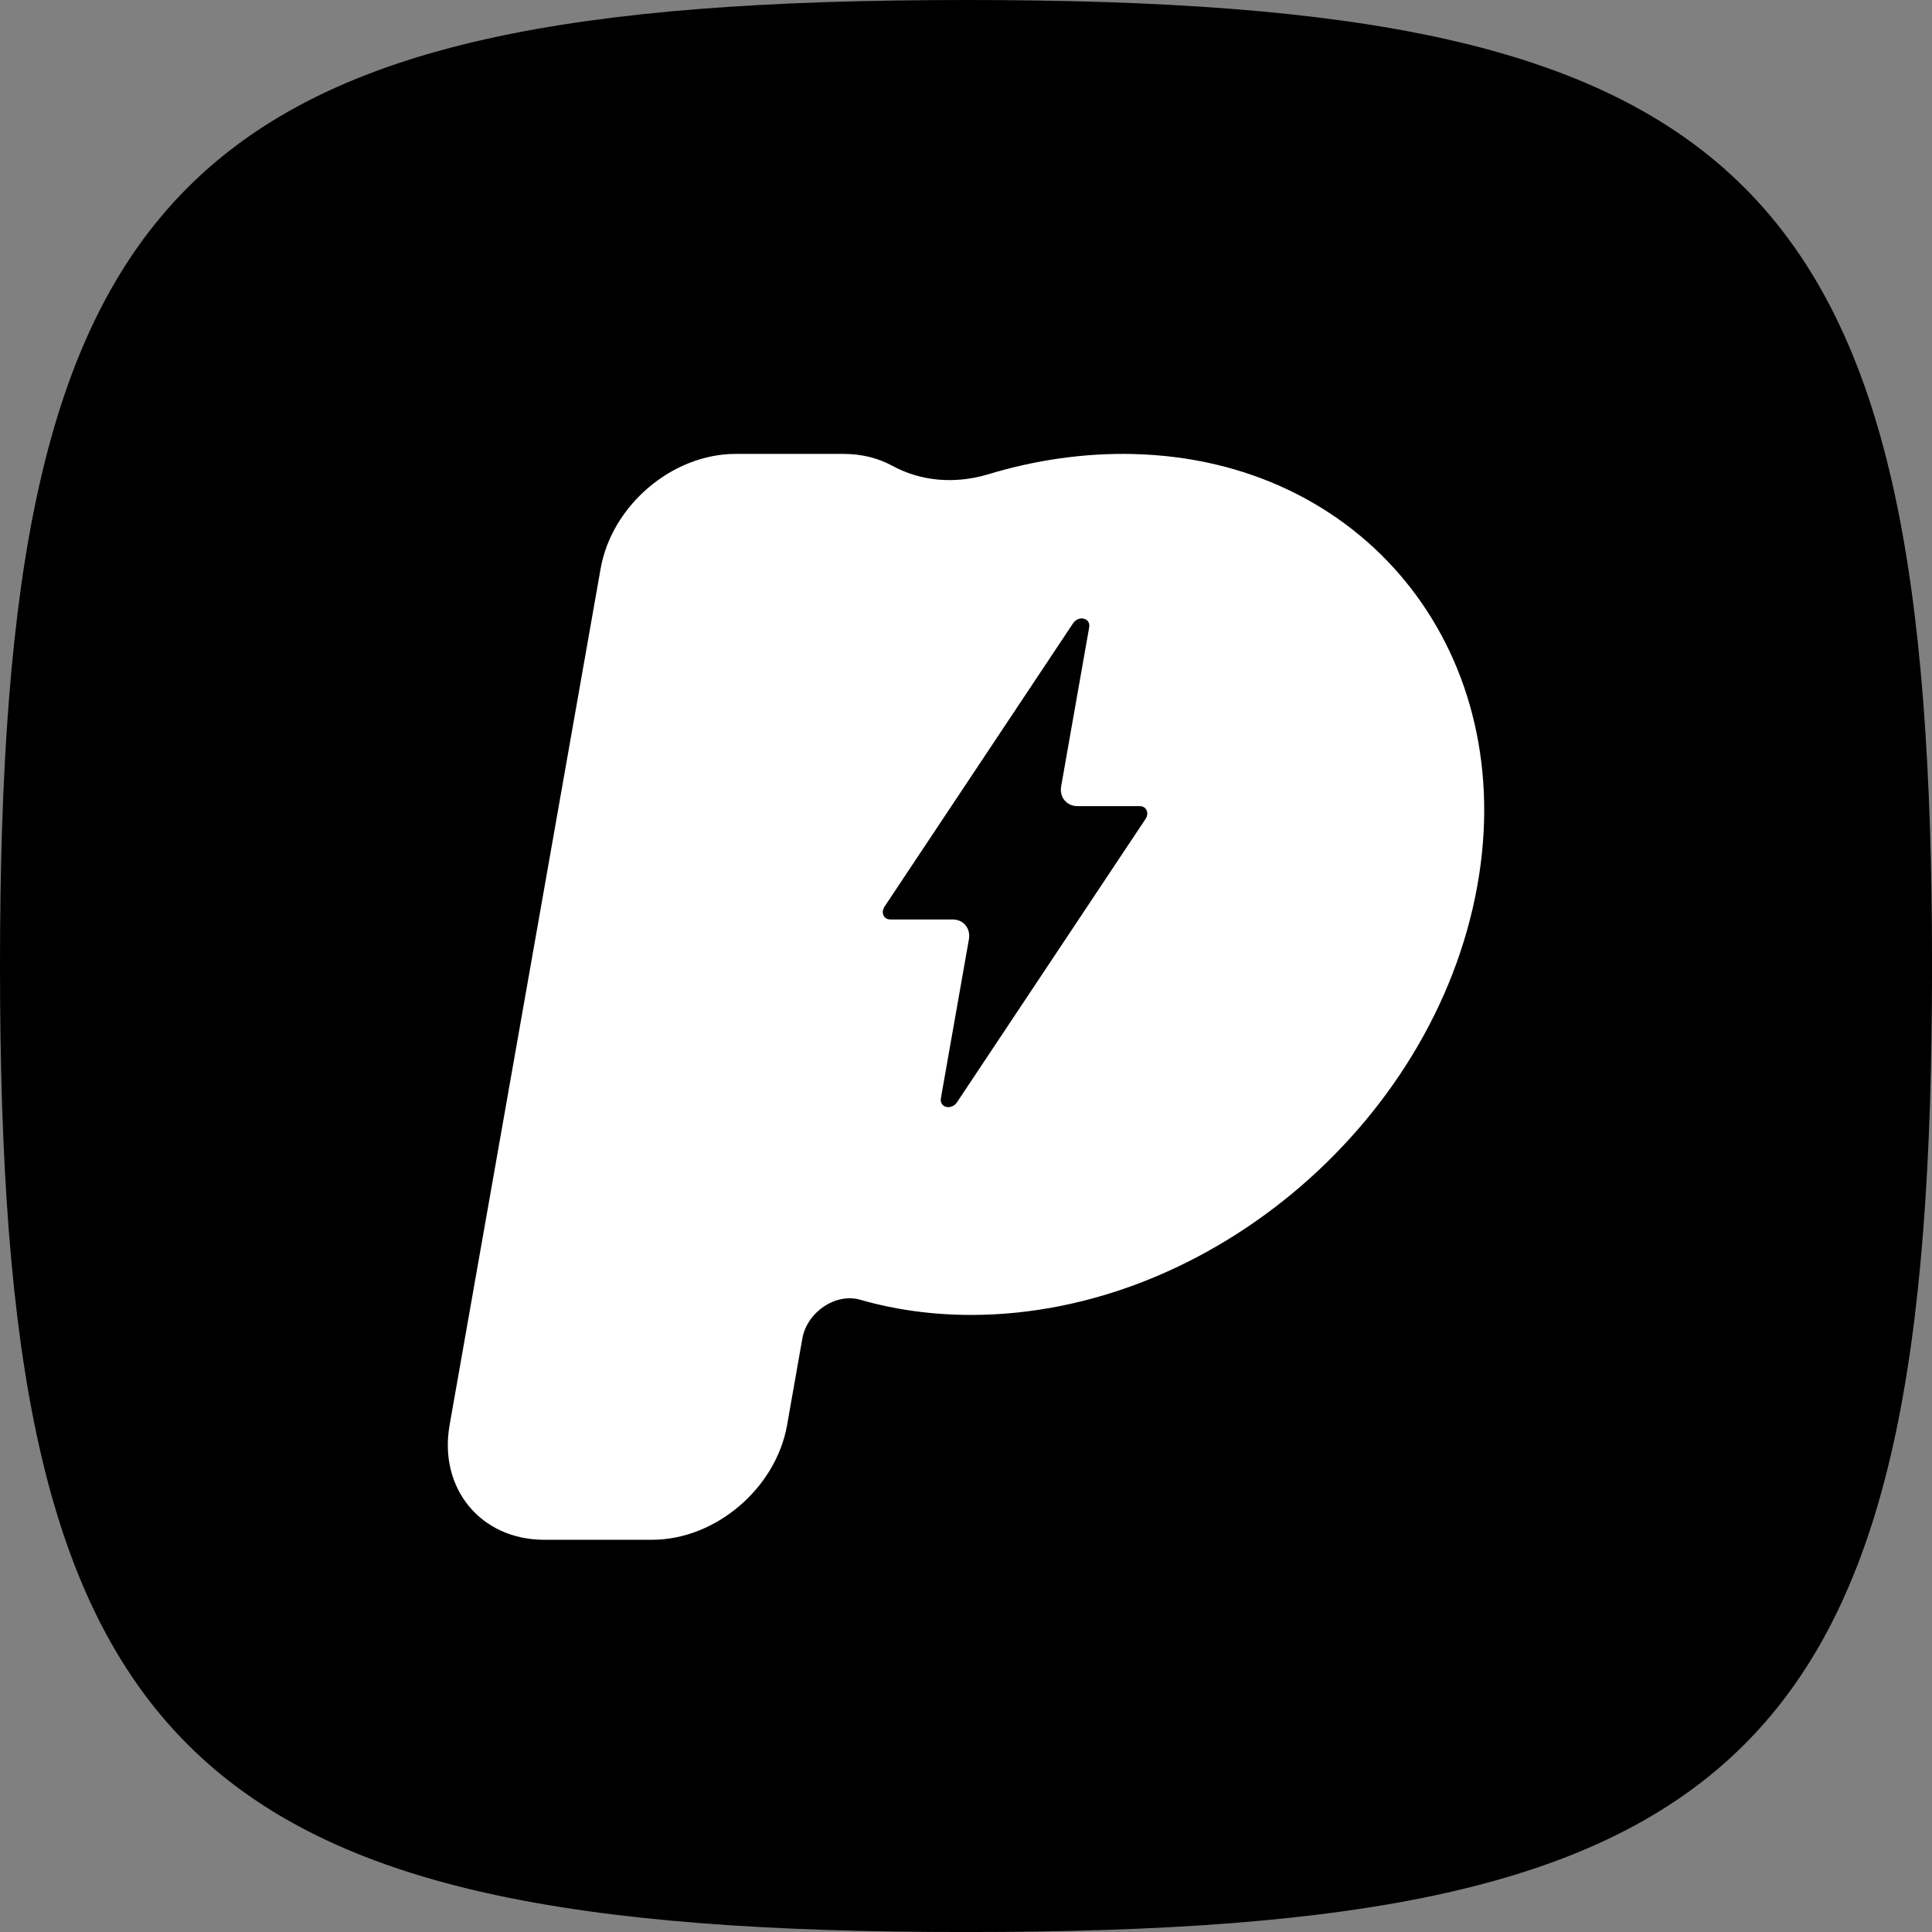 <?xml version="1.0" encoding="UTF-8"?>
<svg id="Layer_2" data-name="Layer 2" xmlns="http://www.w3.org/2000/svg" viewBox="0 0 569.71 569.71">
  <rect x="0" y="0" width="569.71" height="569.71" fill="#808080" stroke="none"/>
  <defs>
    <style>
      .cls-1 {
        fill: none;
        stroke: #000;
        stroke-miterlimit: 10;
        stroke-width: 12px;
      }

      .cls-2 {
        fill: #fff;
      }
    </style>
  </defs>
  <g id="Layer_1-2" data-name="Layer 1">
    <g>
      <path class="cls-1" d="M284.86,6C55.89,6,6,55.89,6,284.86s49.89,278.86,278.86,278.86,278.86-49.89,278.86-278.86S513.82,6,284.86,6Z"/>
      <path d="M284.86,6C55.89,6,6,55.89,6,284.86s49.89,278.86,278.86,278.86,278.86-49.89,278.86-278.86S513.82,6,284.86,6Z"/>
    </g>
    <path class="cls-2" d="M334.51,133.89c-14.61-.38-29.11,1.73-43.04,5.95-10.09,3.05-20.14,1.99-28.33-2.48-4.12-2.25-8.99-3.51-14.38-3.51h-31.84c-18.69,0-36.51,15.15-39.81,33.84l-44.53,252.52c-3.3,18.69,9.18,33.84,27.87,33.84h31.84c18.69,0,36.51-15.15,39.81-33.84l4.49-25.48c1.39-7.86,9.86-13.54,17.08-11.46,10.15,2.92,21.1,4.48,32.7,4.48,71.07,0,138.79-58.4,149.81-129.82,10.38-67.29-34.69-122.27-101.66-124.03ZM337.8,241.49l-55.57,83.51c-1.66,2.5-5.27,1.63-4.78-1.15l8.26-46.85c.57-3.24-1.59-5.87-4.83-5.87h-18.36c-1.94,0-2.85-2.03-1.69-3.78l55.57-83.51c1.66-2.5,5.27-1.63,4.78,1.15l-8.26,46.85c-.57,3.24,1.59,5.87,4.83,5.87h18.36c1.94,0,2.85,2.03,1.69,3.78Z"/>
  </g>
</svg>

